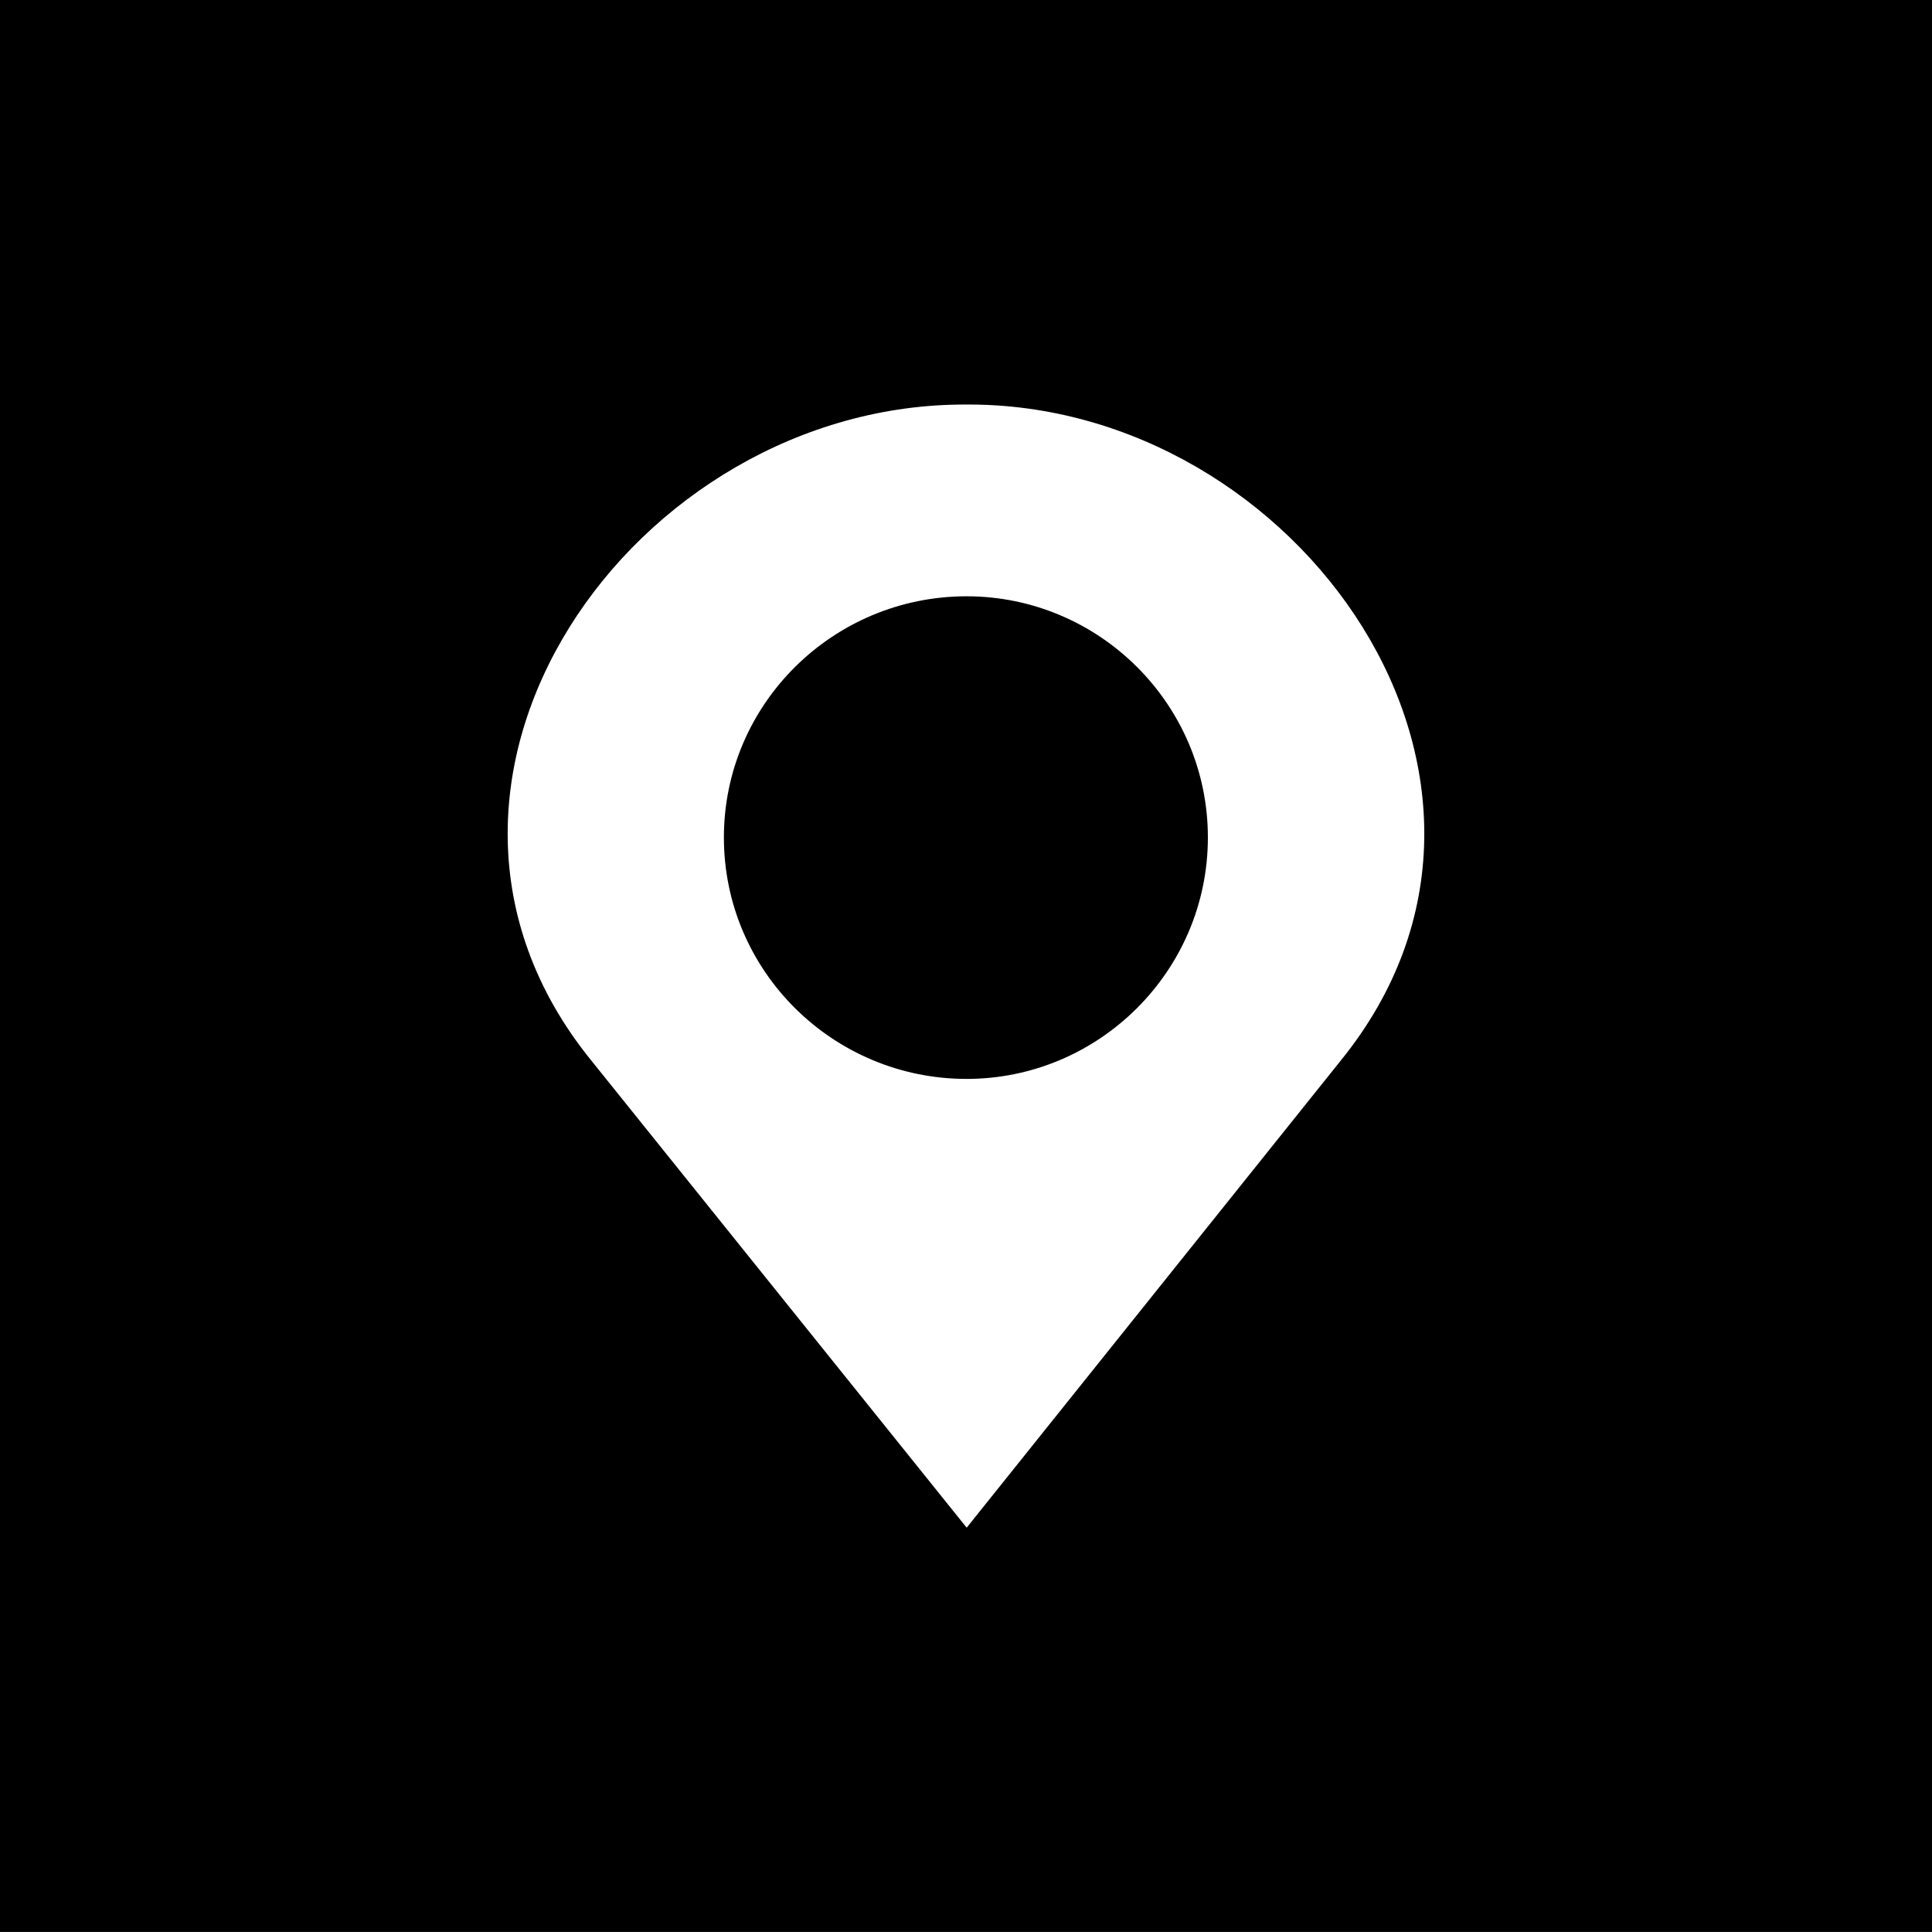 <?xml version="1.0" encoding="utf-8"?>
<!-- Generator: Adobe Illustrator 26.4.1, SVG Export Plug-In . SVG Version: 6.00 Build 0)  -->
<svg version="1.1" id="Vrstva_1" xmlns="http://www.w3.org/2000/svg" xmlns:xlink="http://www.w3.org/1999/xlink" x="0px" y="0px"
	 viewBox="0 0 25.512 25.512" style="enable-background:new 0 0 25.512 25.512;" xml:space="preserve">
<style type="text/css">
	.st0{fill-rule:evenodd;clip-rule:evenodd;}
</style>
<path class="st0" d="M12.764,7.874c1.747,0,3.186,1.422,3.186,3.185
	c0,1.764-1.44,3.188-3.186,3.188c-1.764,0-3.205-1.424-3.205-3.188
	C9.559,9.297,11,7.874,12.764,7.874z M25.512,0v3.778v2.419v13.117v6.197
	h-4.537H4.537H0v-6.197V6.197V3.778V0H25.512z M12.765,5.342
	c-4.396-0.023-7.938,4.98-4.962,8.656l4.962,6.175l4.945-6.175
	C20.683,10.322,17.141,5.319,12.765,5.342z"/>
</svg>
